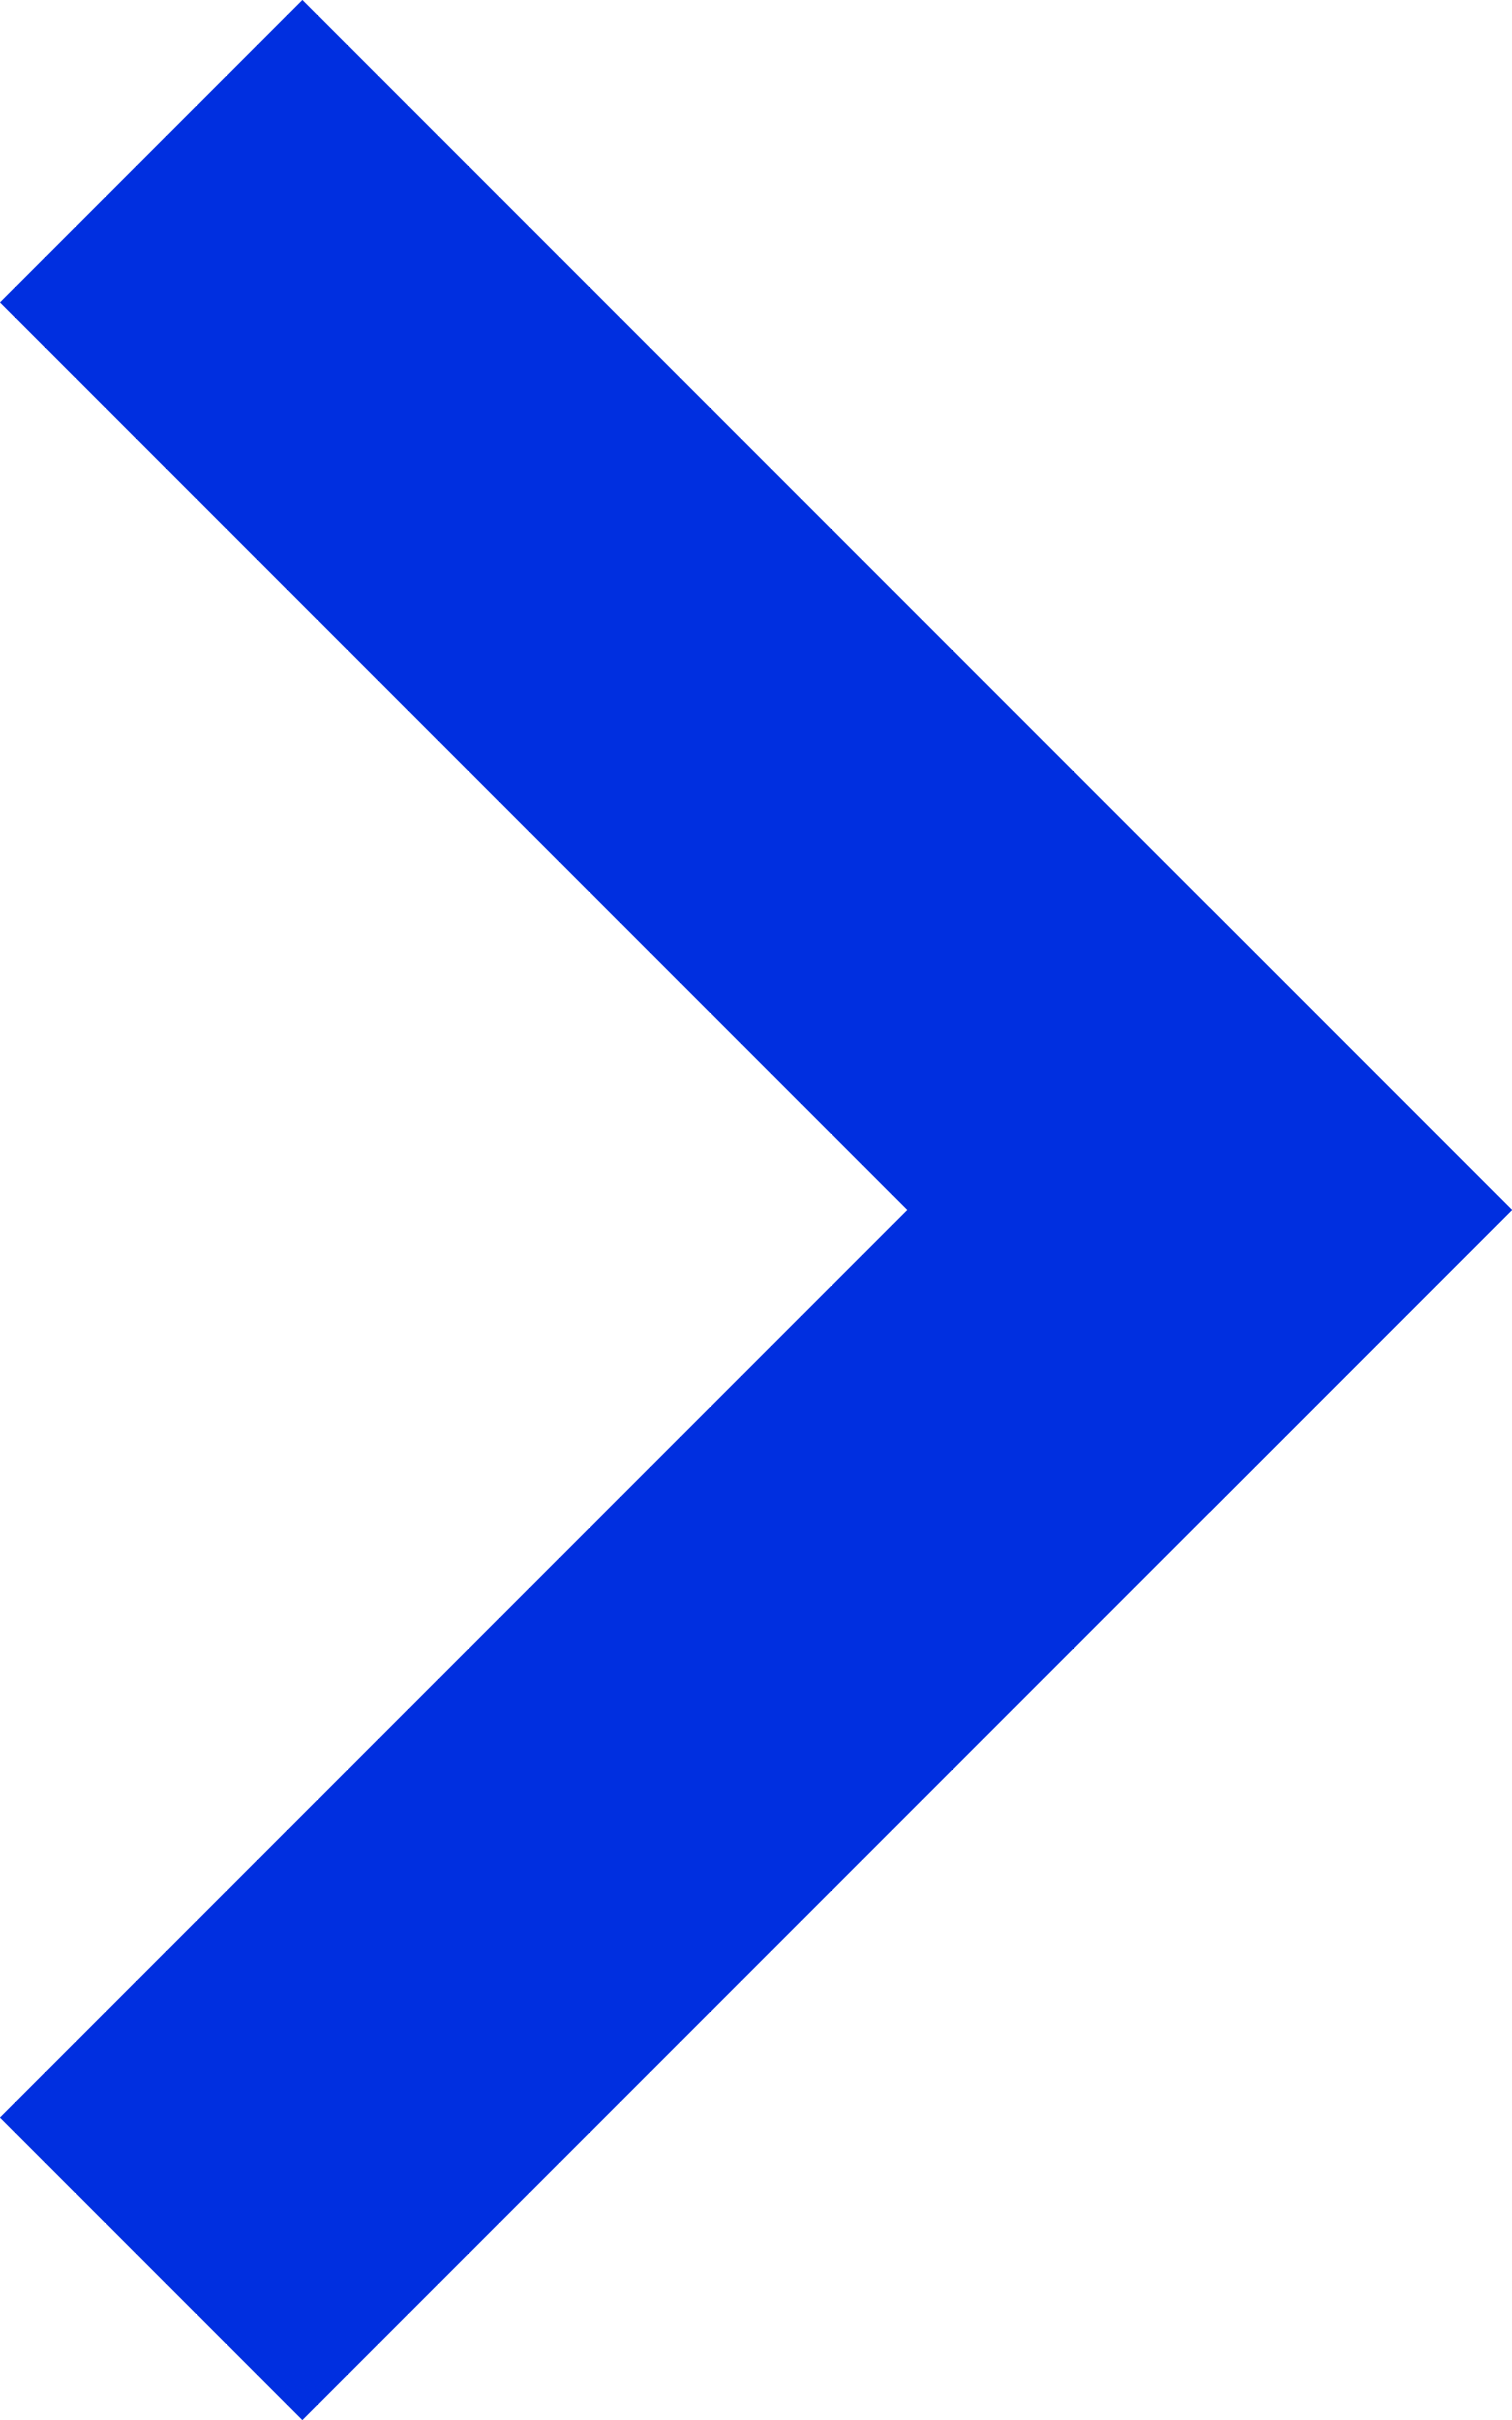 <svg xmlns="http://www.w3.org/2000/svg" width="7.071" height="11.314" viewBox="0 0 7.071 11.314"><defs><style>.a{fill:#002fe0;}</style></defs><rect class="a" width="2" height="8" transform="translate(1.414 11.314) rotate(-135)"/><rect class="a" width="2" height="8" transform="translate(0 1.414) rotate(-45)"/></svg>
